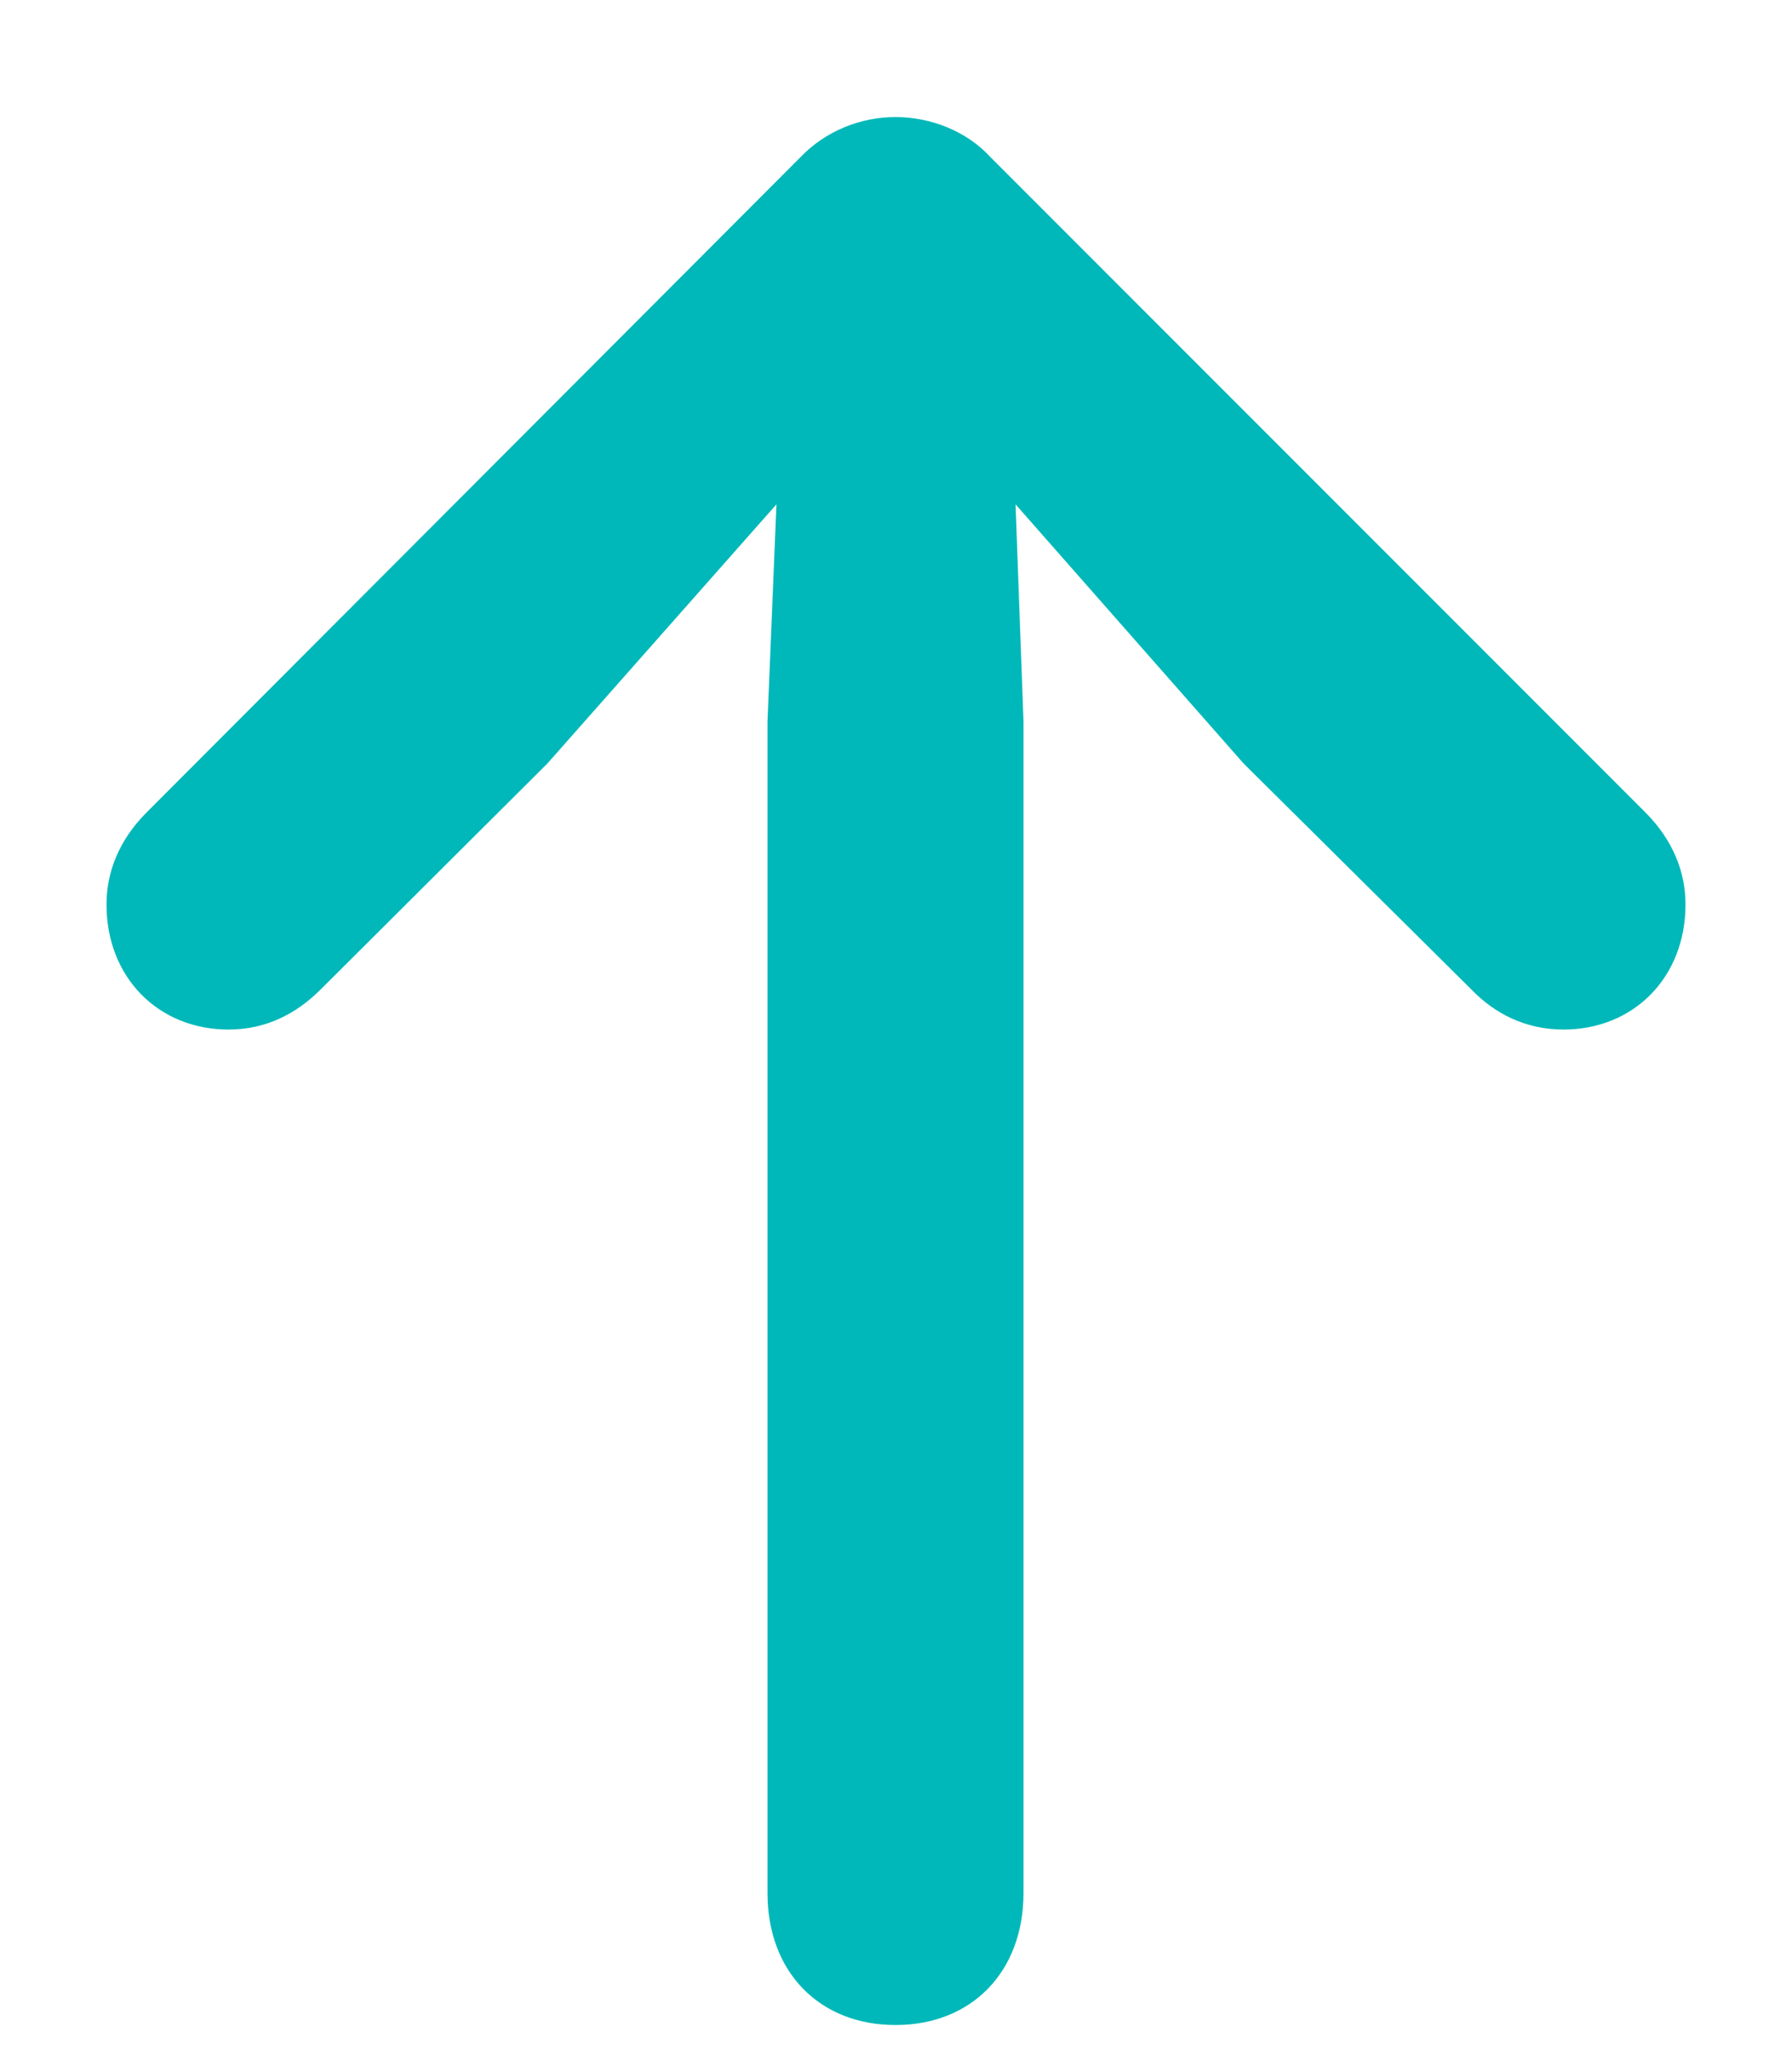 <svg width="14" height="16" viewBox="0 0 14 16" fill="none" xmlns="http://www.w3.org/2000/svg">
<path d="M6.996 15.812C7.59 15.812 7.996 15.398 7.996 14.781V5.633L7.934 3.938L9.715 5.961L11.496 7.727C11.676 7.914 11.918 8.039 12.215 8.039C12.762 8.039 13.168 7.633 13.168 7.062C13.168 6.805 13.066 6.555 12.855 6.344L7.738 1.227C7.551 1.023 7.27 0.914 6.996 0.914C6.723 0.914 6.449 1.023 6.254 1.227L1.145 6.344C0.934 6.555 0.832 6.805 0.832 7.062C0.832 7.633 1.238 8.039 1.785 8.039C2.082 8.039 2.316 7.914 2.504 7.727L4.277 5.961L6.066 3.938L5.996 5.633V14.781C5.996 15.398 6.402 15.812 6.996 15.812Z" fill="#00B8B9"/>
</svg>
